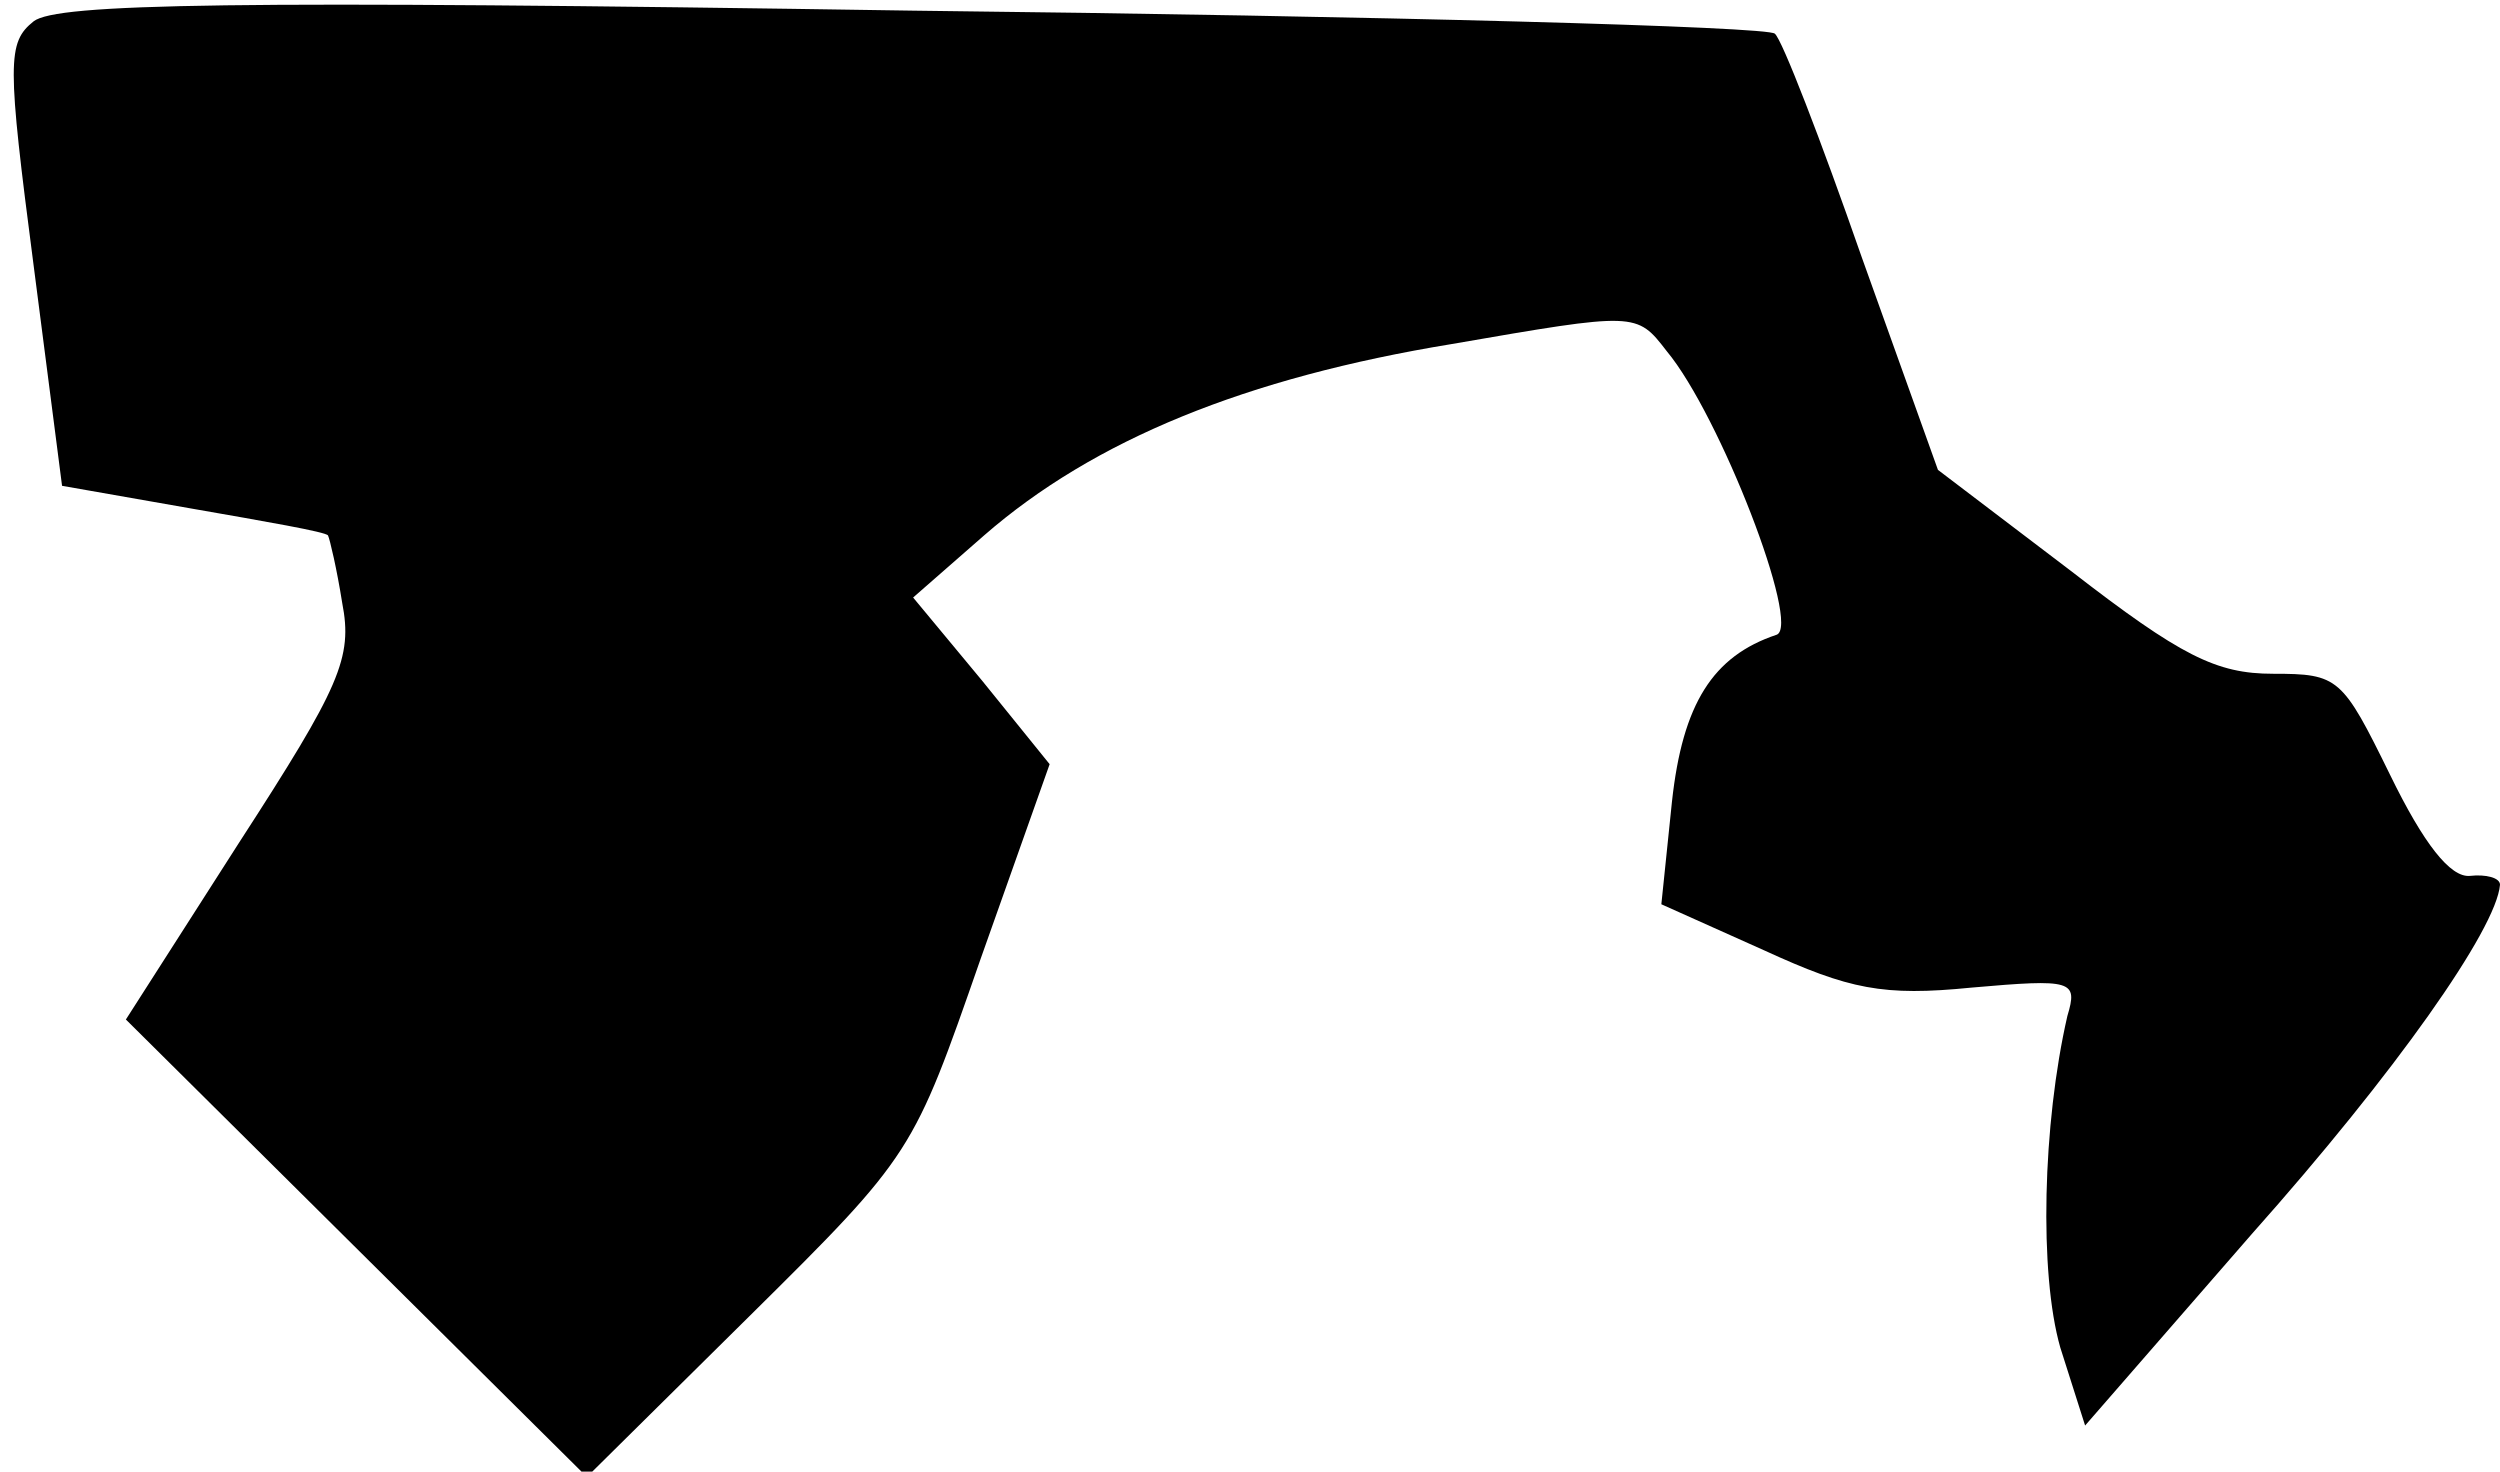 <?xml version="1.0" standalone="no"?>
<!DOCTYPE svg PUBLIC "-//W3C//DTD SVG 20010904//EN"
 "http://www.w3.org/TR/2001/REC-SVG-20010904/DTD/svg10.dtd">
<svg version="1.0" xmlns="http://www.w3.org/2000/svg"
 width="141pt" height="83pt" viewBox="0 0 141 83"
 preserveAspectRatio="xMidYMid meet">
<g transform="translate(0,83) scale(0.1,-0.1)"
fill="#000000" stroke="none">
<path fill="#000000" stroke="none" d="M19 818 c-15 -12 -15 -23 0 -138 l16
-124 74 -13 c40 -7 75 -13 76 -15 1 -2 5 -19 8 -38 6 -31 -1 -47 -58 -135
l-64 -100 130 -129 130 -129 92 91 c92 91 92 92 130 201 l39 110 -38 47 -39
47 40 35 c62 54 148 89 264 108 104 18 104 18 121 -4 30 -36 76 -155 62 -160
-36 -12 -53 -39 -59 -94 l-6 -58 58 -26 c48 -22 67 -26 117 -21 57 5 60 4 54
-16 -14 -61 -16 -145 -4 -187 l14 -44 94 108 c81 91 138 172 140 197 0 4 -8 6
-17 5 -11 -1 -26 18 -45 57 -27 55 -29 57 -66 57 -32 0 -52 10 -114 58 l-75
57 -43 120 c-23 66 -45 123 -49 126 -3 4 -222 10 -486 13 -386 6 -483 4 -496
-6z"/>
</g>
</svg>
